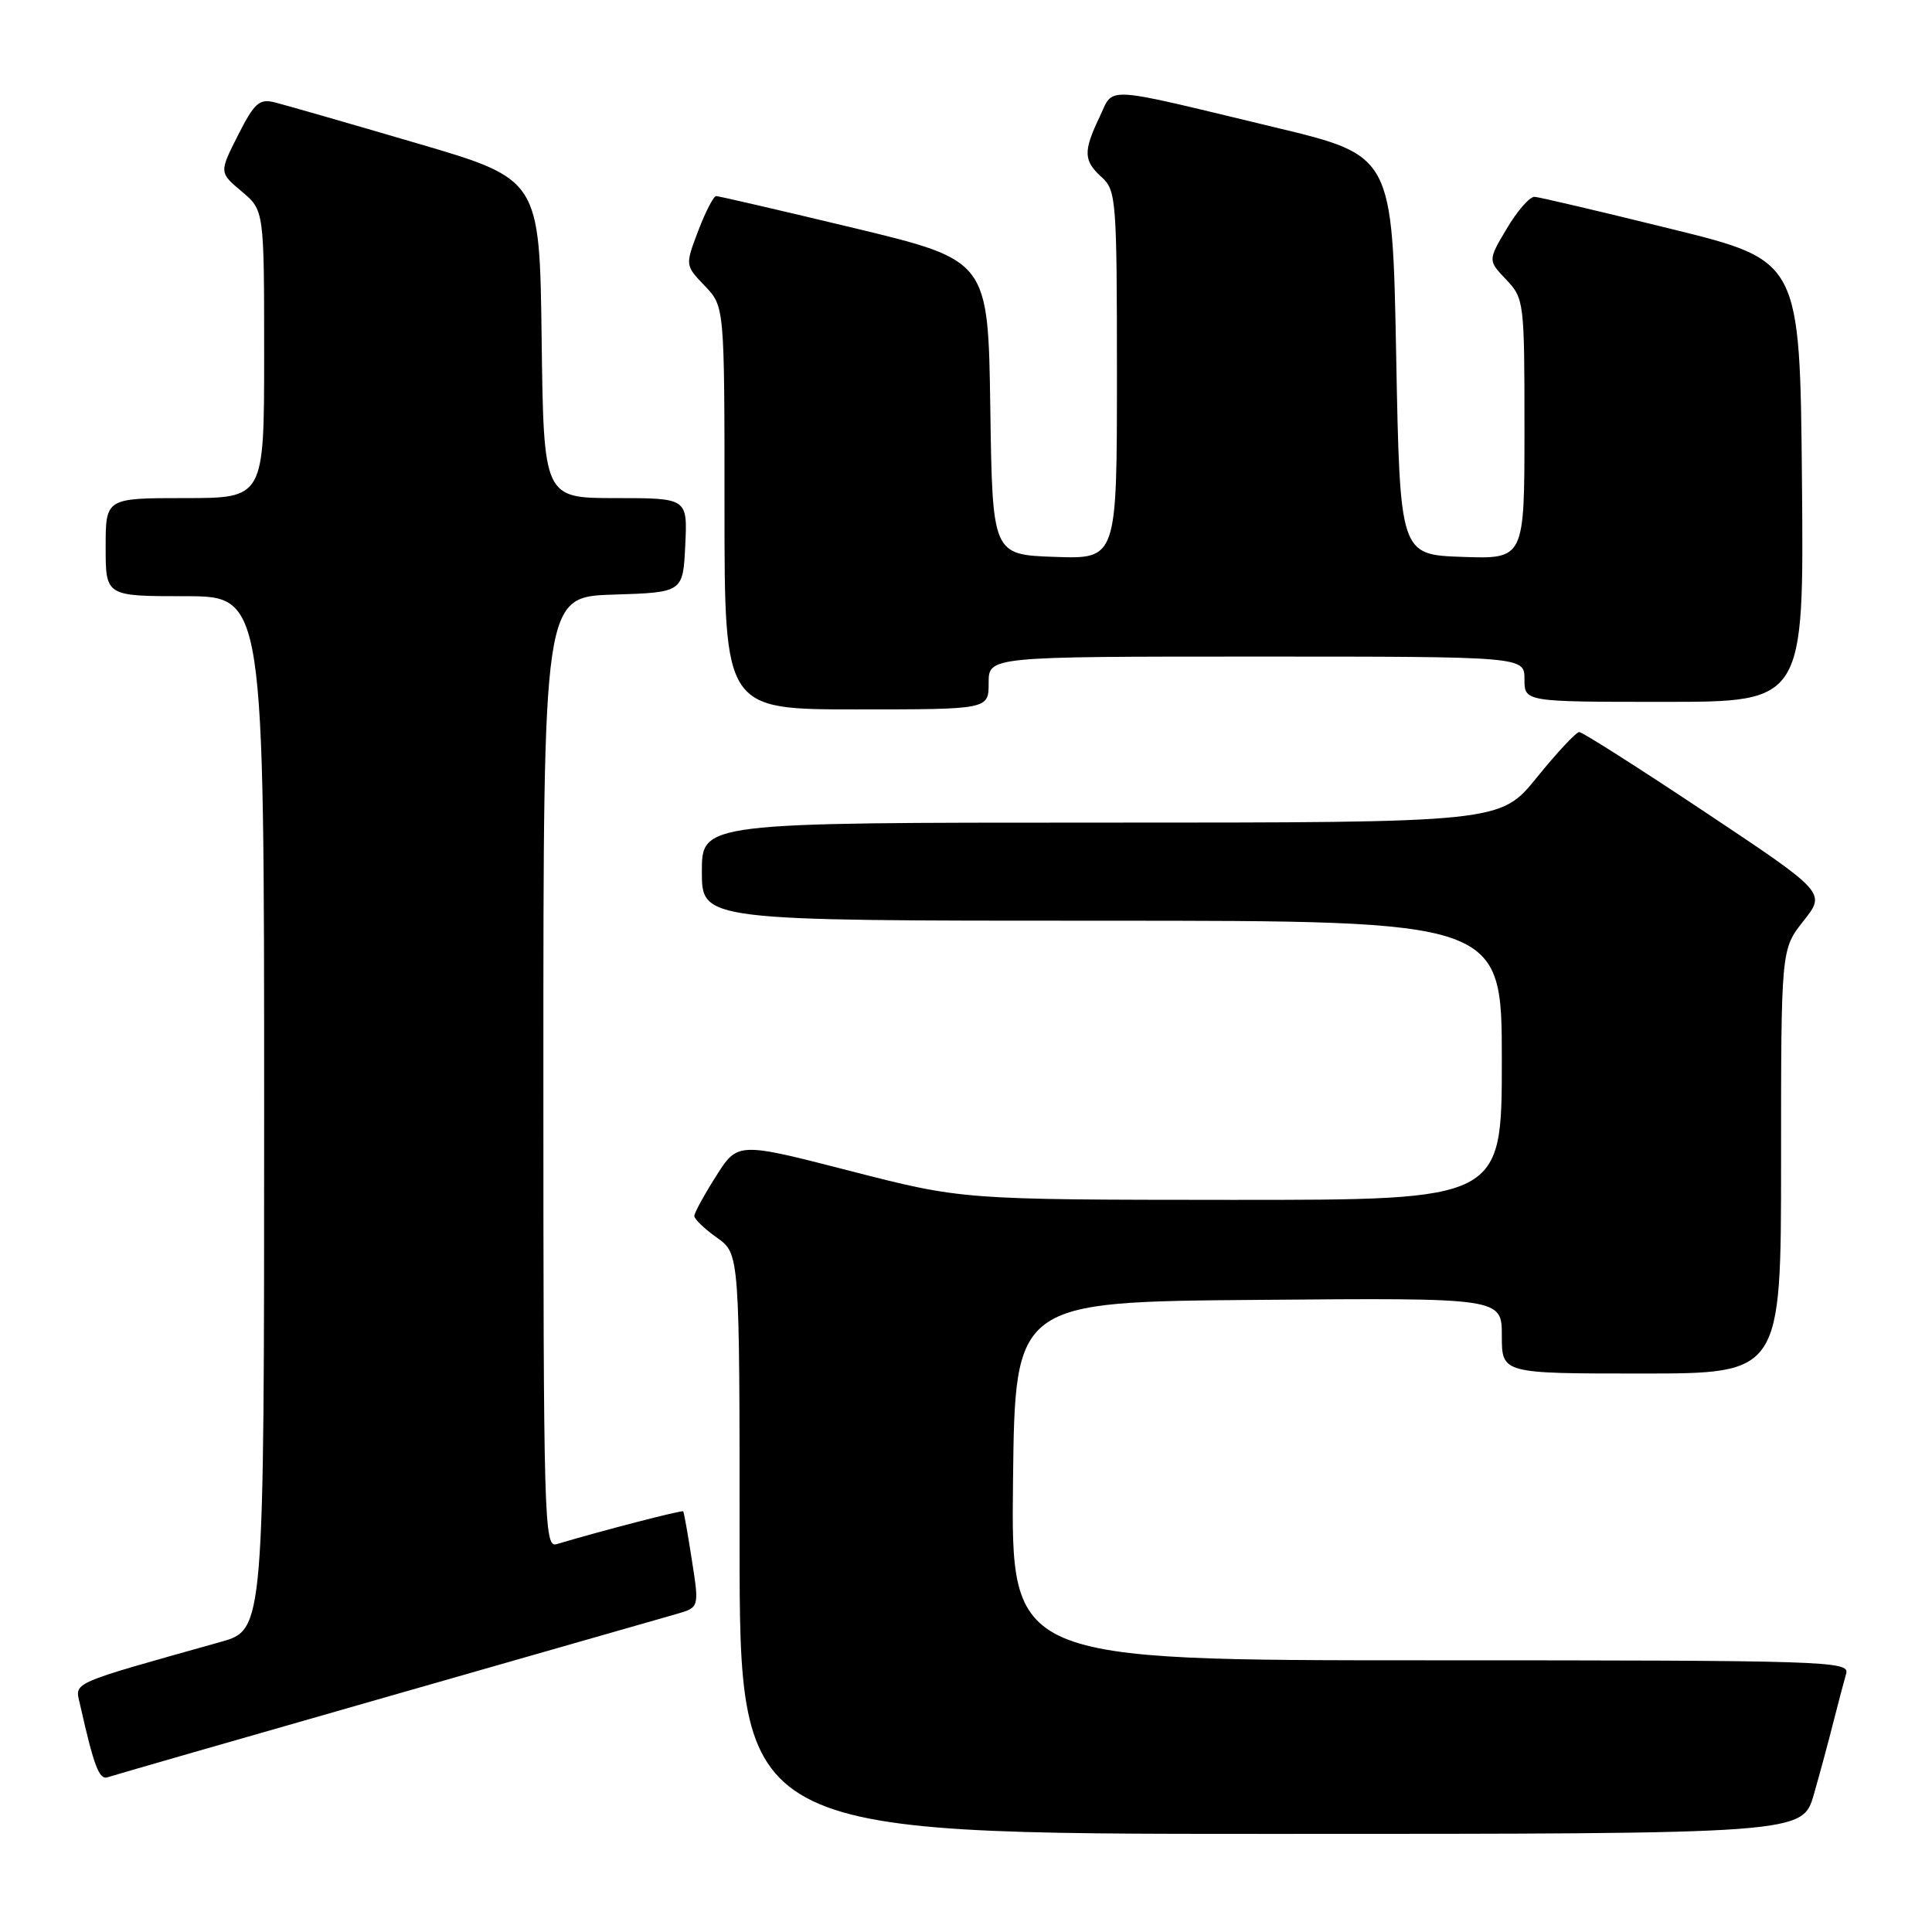 <?xml version="1.0" encoding="UTF-8" standalone="no"?>
<!DOCTYPE svg PUBLIC "-//W3C//DTD SVG 1.1//EN" "http://www.w3.org/Graphics/SVG/1.1/DTD/svg11.dtd" >
<svg xmlns="http://www.w3.org/2000/svg" xmlns:xlink="http://www.w3.org/1999/xlink" version="1.1" viewBox="0 0 256 256">
 <g >
 <path fill="currentColor"
d=" M 240.35 237.75 C 241.18 234.86 242.36 230.47 242.98 228.00 C 243.61 225.53 244.35 222.71 244.63 221.75 C 245.11 220.10 242.01 220.00 189.55 220.00 C 133.96 220.00 133.96 220.00 134.23 196.25 C 134.50 172.50 134.50 172.50 166.75 172.24 C 199.00 171.97 199.00 171.97 199.00 176.99 C 199.00 182.00 199.00 182.00 217.50 182.00 C 236.00 182.00 236.00 182.00 236.00 153.89 C 236.00 125.79 236.00 125.79 238.97 122.03 C 241.95 118.28 241.95 118.28 225.98 107.64 C 217.20 101.79 209.67 97.00 209.26 97.00 C 208.84 97.01 206.32 99.71 203.65 103.00 C 198.81 109.00 198.81 109.00 145.90 109.00 C 93.00 109.00 93.00 109.00 93.00 115.50 C 93.00 122.00 93.00 122.00 146.00 122.00 C 199.00 122.00 199.00 122.00 199.00 140.50 C 199.00 159.00 199.00 159.00 163.25 158.99 C 127.50 158.97 127.50 158.97 112.63 155.15 C 97.75 151.32 97.75 151.32 94.88 155.85 C 93.29 158.35 92.00 160.72 92.00 161.13 C 92.00 161.53 93.35 162.83 95.00 164.00 C 98.00 166.14 98.00 166.14 98.00 204.57 C 98.00 243.00 98.00 243.00 168.43 243.00 C 238.86 243.00 238.86 243.00 240.35 237.75 Z  M 51.00 224.92 C 70.53 219.34 87.89 214.37 89.58 213.88 C 92.66 213.00 92.66 213.00 91.68 206.75 C 91.15 203.31 90.63 200.39 90.53 200.26 C 90.39 200.06 79.56 202.87 73.75 204.61 C 72.10 205.11 72.00 201.67 72.00 142.10 C 72.00 79.08 72.00 79.08 81.25 78.79 C 90.50 78.50 90.50 78.50 90.80 72.25 C 91.10 66.00 91.10 66.00 81.57 66.00 C 72.04 66.00 72.04 66.00 71.77 44.87 C 71.50 23.74 71.50 23.74 55.16 18.96 C 46.17 16.32 37.74 13.90 36.43 13.57 C 34.36 13.05 33.72 13.62 31.54 17.91 C 29.04 22.86 29.04 22.86 32.02 25.36 C 35.00 27.87 35.00 27.87 35.00 46.94 C 35.00 66.00 35.00 66.00 24.50 66.00 C 14.00 66.00 14.00 66.00 14.00 72.50 C 14.00 79.00 14.00 79.00 24.50 79.00 C 35.00 79.00 35.00 79.00 35.00 147.47 C 35.00 215.94 35.00 215.94 29.25 217.56 C 9.00 223.25 9.93 222.84 10.59 225.79 C 12.45 234.06 13.14 235.89 14.28 235.49 C 14.95 235.26 31.48 230.50 51.00 224.92 Z  M 131.00 90.50 C 131.00 87.00 131.00 87.00 166.50 87.00 C 202.00 87.00 202.00 87.00 202.00 90.00 C 202.00 93.00 202.00 93.00 220.52 93.00 C 239.03 93.00 239.03 93.00 238.77 63.77 C 238.50 34.54 238.50 34.54 221.50 30.35 C 212.15 28.04 203.98 26.12 203.35 26.08 C 202.72 26.03 201.07 27.91 199.68 30.25 C 197.15 34.50 197.15 34.50 199.58 37.05 C 201.95 39.56 202.00 39.97 202.00 56.85 C 202.00 74.08 202.00 74.08 193.75 73.79 C 185.50 73.50 185.50 73.50 185.00 47.06 C 184.50 20.61 184.50 20.61 169.00 16.89 C 145.67 11.28 147.66 11.40 145.69 15.52 C 143.52 20.08 143.56 21.29 146.00 23.50 C 147.90 25.22 148.00 26.58 148.00 49.70 C 148.00 74.08 148.00 74.08 139.75 73.79 C 131.50 73.50 131.50 73.50 131.22 54.00 C 130.93 34.50 130.93 34.50 113.22 30.23 C 103.47 27.89 95.22 25.98 94.89 25.98 C 94.55 25.99 93.48 28.06 92.52 30.58 C 90.78 35.16 90.78 35.16 93.39 37.88 C 96.00 40.61 96.00 40.61 96.00 67.30 C 96.00 94.00 96.00 94.00 113.50 94.00 C 131.00 94.00 131.00 94.00 131.00 90.50 Z "/>
</g>
</svg>